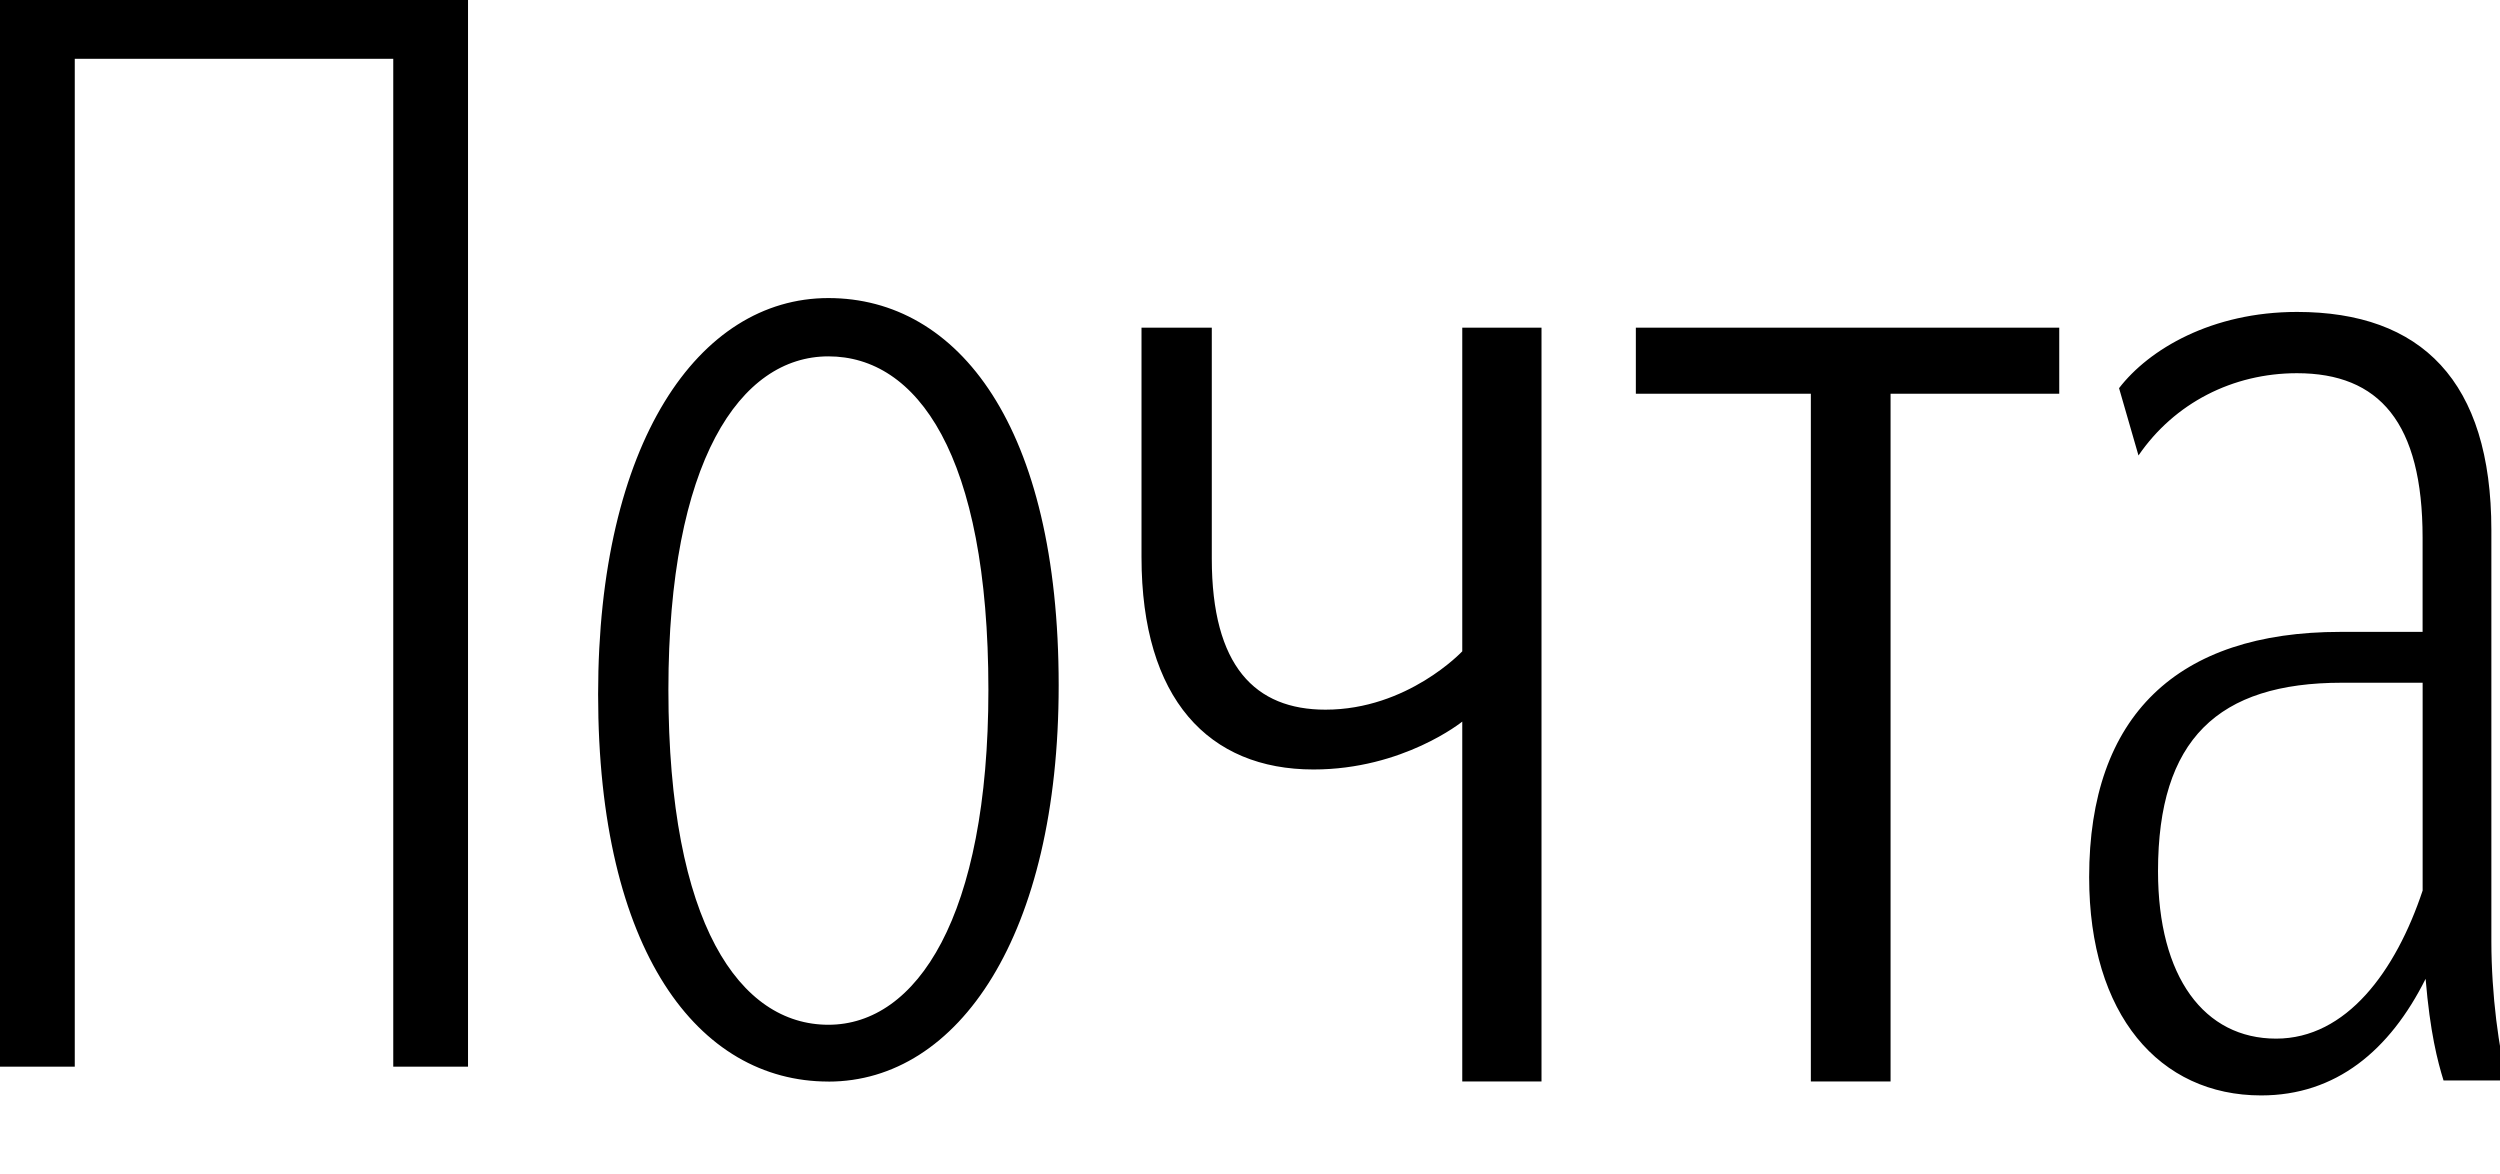 <svg xmlns="http://www.w3.org/2000/svg" class="svgicon svgicon-boot--Yandex_en" width="66" height="31">
    <svg viewBox="0 3 53 23" id="svgicon-boot--Mail_ru" width="100%" height="100%"><title>Artboard</title><path d="M32.68 24.98V9H31v6.861s-1.157 1.237-2.9 1.237c-1.49 0-2.41-.92-2.41-3.202V9H24.2v4.864c0 3.012 1.427 4.502 3.646 4.502 1.902 0 3.154-1.015 3.154-1.015v7.629h1.68zM43.656 10.4V9H34.68v1.4h3.71v14.58h1.69V10.4h3.576zM8.337 24.666h1.585V2H0v22.666h1.585V3.3h6.752v21.366zm43.466.293h1.363c-.19-.602-.349-1.838-.349-2.948v-8.717c0-3.17-1.49-4.628-4.12-4.628-1.808 0-3.139.792-3.773 1.616l.412 1.427c.76-1.11 1.997-1.744 3.36-1.744 1.744 0 2.663 1.046 2.663 3.487v1.997h-1.743c-3.456 0-5.326 1.776-5.326 5.2 0 2.916 1.49 4.627 3.646 4.627 1.585 0 2.726-.95 3.487-2.472.095 1.14.253 1.743.38 2.155zm-34.241.024c2.758 0 4.882-3.107 4.882-8.401 0-5.484-2.124-8.21-4.882-8.21-2.758 0-4.882 3.075-4.882 8.4 0 5.453 2.124 8.21 4.882 8.21zm0-1.205c-1.87 0-3.392-2.124-3.392-7.1 0-4.851 1.522-7.07 3.392-7.07 1.87 0 3.392 2.06 3.392 7.07 0 4.818-1.522 7.1-3.392 7.1zm30.692.294c-1.521 0-2.504-1.3-2.504-3.55 0-2.79 1.268-3.995 3.9-3.995h1.71v4.406c-.57 1.712-1.616 3.139-3.106 3.139z" fill-rule="nonzero" fill="currentColor"></path></svg>
</svg>